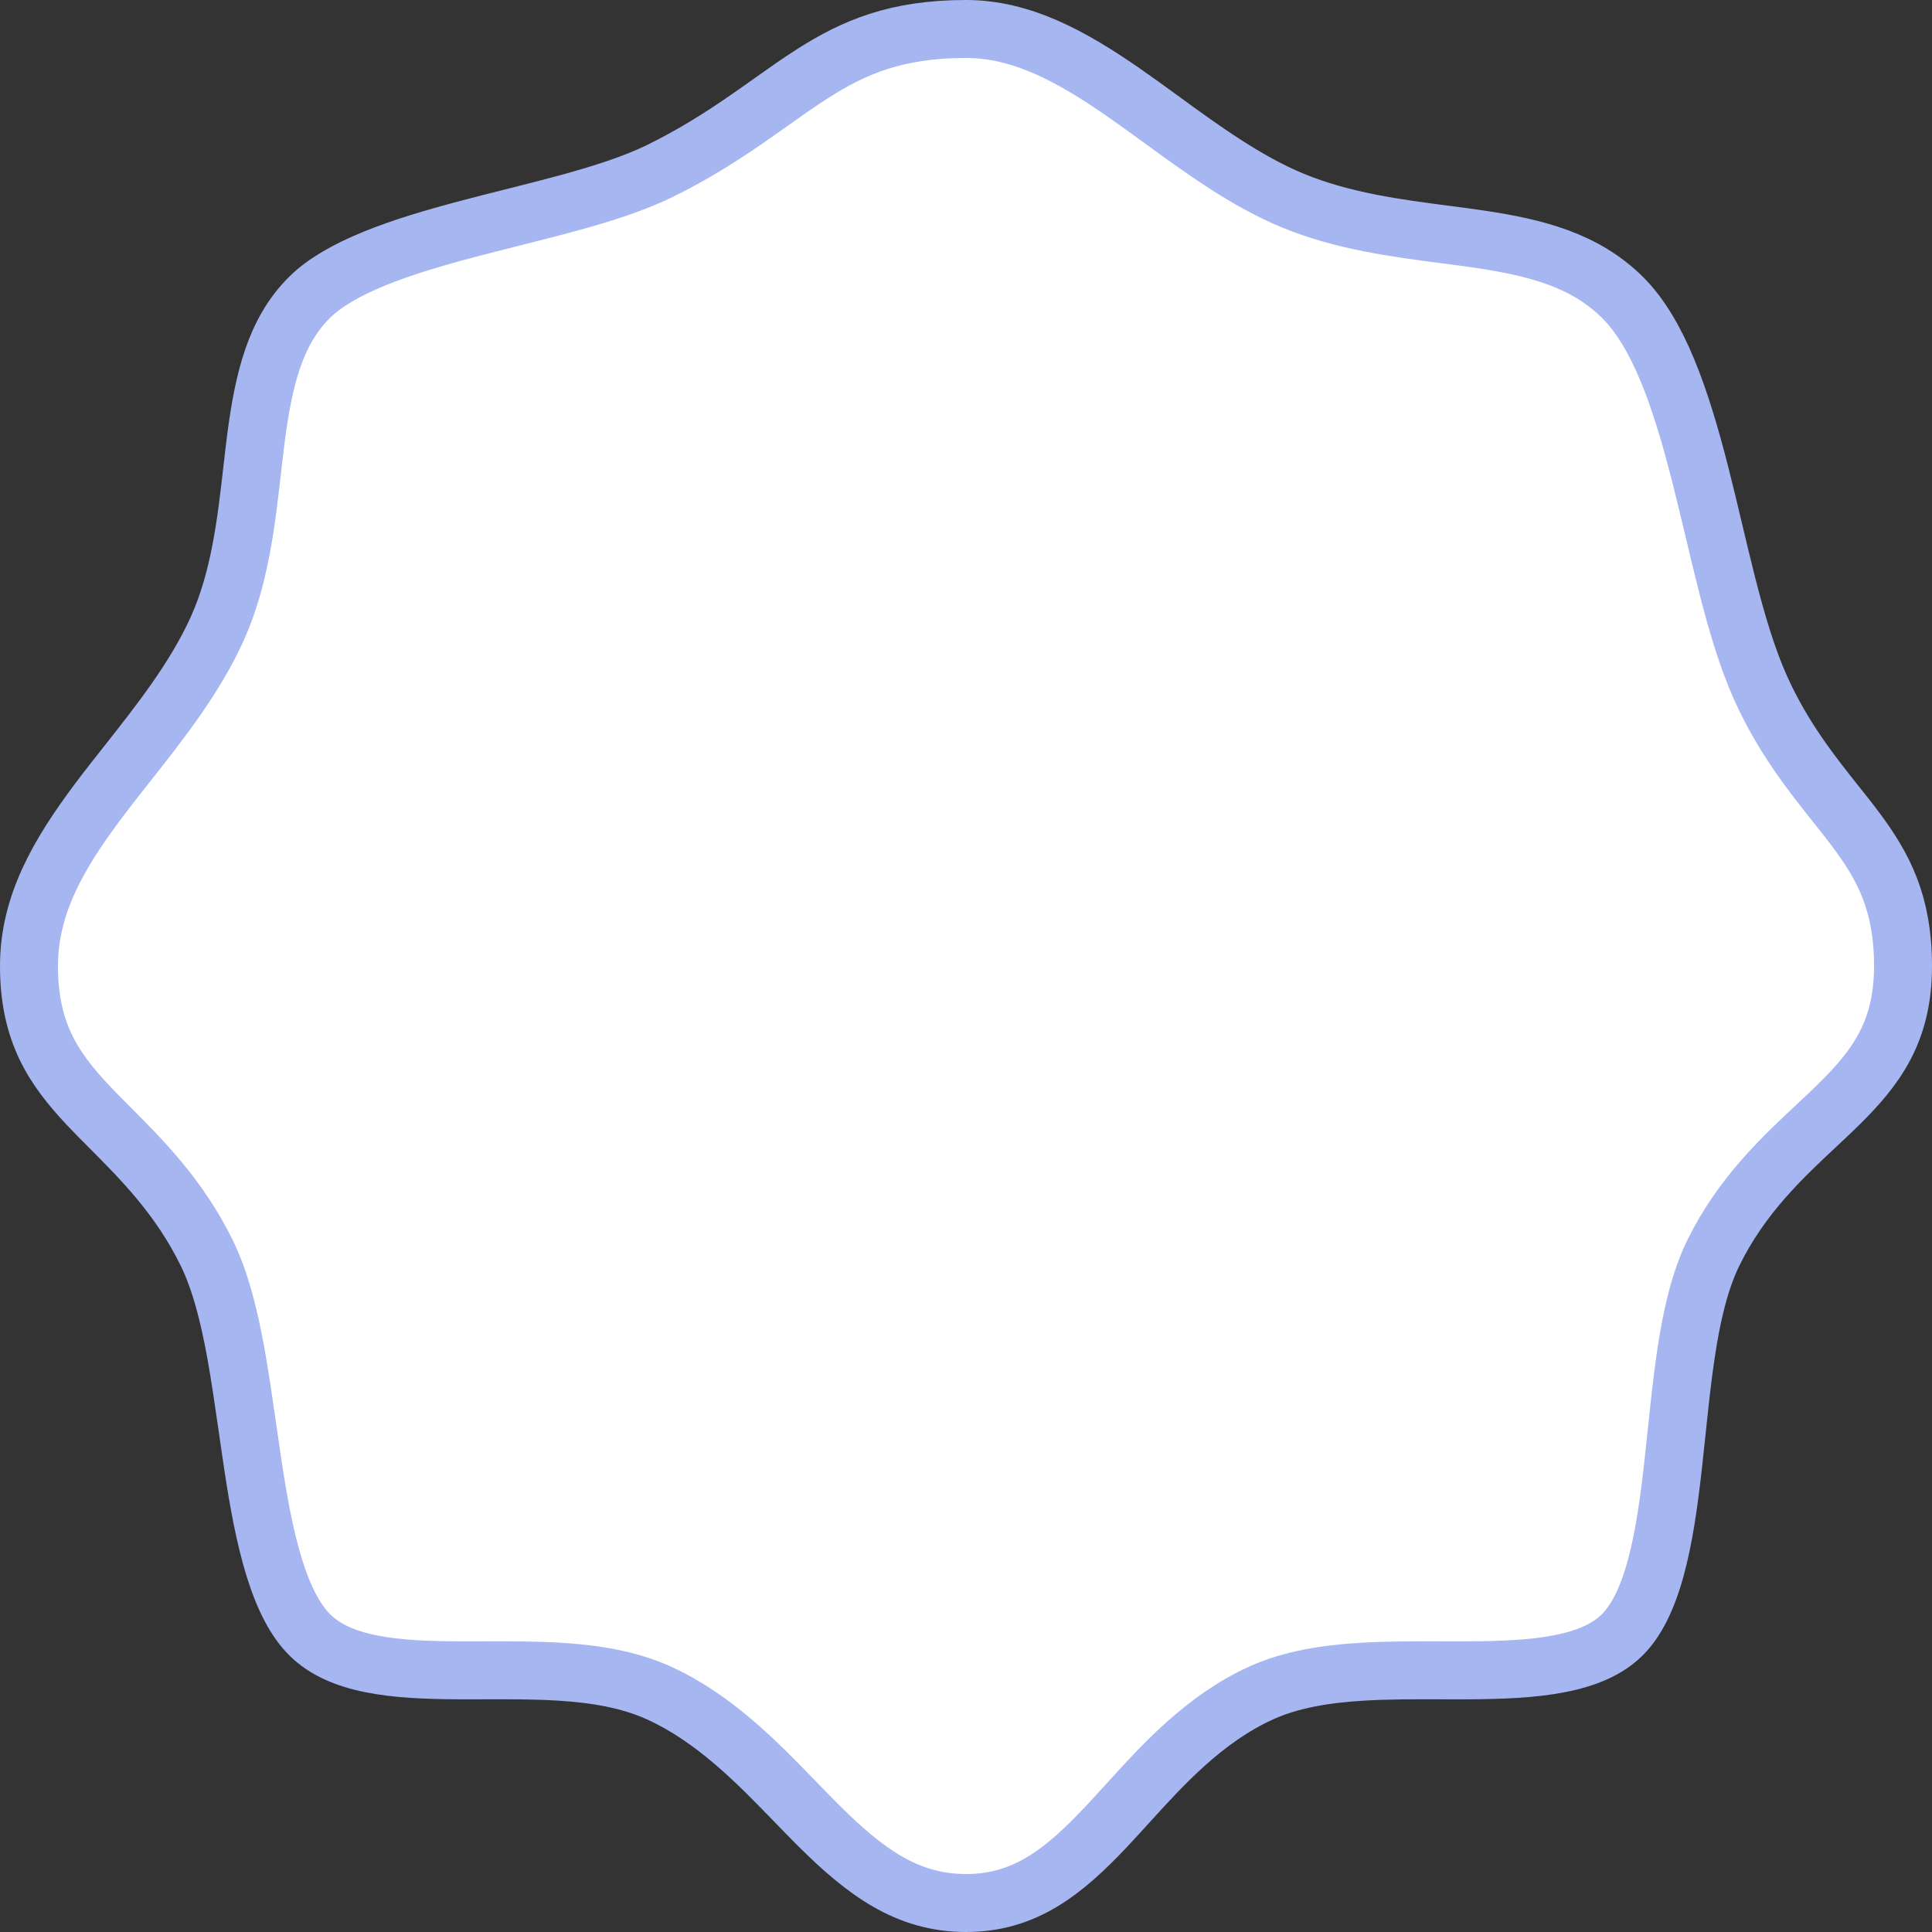 <svg width="100" height="100" viewBox="0 0 100 100" fill="none" xmlns="http://www.w3.org/2000/svg">
<rect x="0" y="0" width="100" height="100" fill="#333333" stroke="none"/>
<path d="M83.95 15.364C85.82 17.197 86.977 20.531 87.989 24.497C88.236 25.463 88.469 26.442 88.702 27.424L88.707 27.445C88.938 28.415 89.169 29.389 89.41 30.332C89.893 32.219 90.433 34.062 91.132 35.616C92.284 38.174 93.778 40.051 95.042 41.64C95.421 42.115 95.779 42.565 96.101 43C97.496 44.882 98.5 46.761 98.5 50C98.5 53.382 97.127 55.235 95.185 57.154C94.825 57.509 94.436 57.873 94.029 58.253C92.249 59.917 90.133 61.895 88.688 64.839C87.954 66.334 87.551 68.179 87.271 70.04C87.073 71.354 86.925 72.771 86.78 74.161C86.719 74.74 86.659 75.315 86.596 75.875C86.377 77.824 86.119 79.646 85.689 81.203C85.254 82.774 84.684 83.916 83.95 84.636C83.208 85.364 82.147 85.834 80.734 86.111C79.315 86.39 77.675 86.449 75.882 86.457C75.454 86.459 75.015 86.457 74.57 86.456C73.203 86.453 71.778 86.448 70.438 86.532C68.654 86.643 66.835 86.915 65.259 87.636C62.334 88.972 60.186 91.34 58.332 93.383C57.963 93.79 57.606 94.184 57.256 94.554C55.056 96.886 53.045 98.5 50 98.5C46.931 98.5 44.761 96.86 42.4 94.519C42.001 94.123 41.593 93.702 41.173 93.268C39.217 91.248 36.987 88.944 34.123 87.636C32.552 86.918 30.777 86.644 29.044 86.532C27.745 86.448 26.372 86.453 25.061 86.456C24.636 86.457 24.217 86.459 23.809 86.457C22.094 86.449 20.537 86.39 19.18 86.113C17.836 85.839 16.802 85.374 16.05 84.636C15.299 83.9 14.693 82.737 14.202 81.157C13.715 79.592 13.383 77.765 13.088 75.817C12.994 75.201 12.903 74.566 12.812 73.927C12.621 72.596 12.428 71.246 12.2 69.994C11.862 68.139 11.418 66.314 10.694 64.839C9.287 61.972 7.338 60.018 5.702 58.377C5.293 57.967 4.903 57.576 4.546 57.195C2.768 55.298 1.5 53.432 1.5 50C1.5 46.86 3.006 44.237 5.086 41.462C5.553 40.838 6.059 40.198 6.578 39.541C8.268 37.4 10.104 35.075 11.25 32.528C12.416 29.938 12.751 26.984 13.049 24.356C13.111 23.813 13.171 23.283 13.236 22.774C13.639 19.639 14.238 17.14 16.05 15.364C16.799 14.63 17.924 13.978 19.38 13.384C20.823 12.795 22.49 12.304 24.248 11.839C24.97 11.648 25.732 11.456 26.495 11.264C27.525 11.004 28.559 10.743 29.506 10.483C31.188 10.021 32.823 9.503 34.161 8.847C35.912 7.987 37.347 7.066 38.62 6.189C39.091 5.864 39.525 5.556 39.941 5.261C40.681 4.736 41.361 4.253 42.084 3.794C44.202 2.447 46.392 1.5 50 1.5C52.869 1.5 55.45 2.902 58.219 4.828C58.821 5.247 59.44 5.697 60.072 6.158C62.21 7.716 64.513 9.394 66.93 10.387C69.519 11.452 72.303 11.813 74.791 12.136C75.404 12.216 76 12.293 76.57 12.378C79.569 12.824 82.026 13.478 83.95 15.364Z" fill="white" stroke="#A6B6F1" stroke-width="3"/>
</svg>
